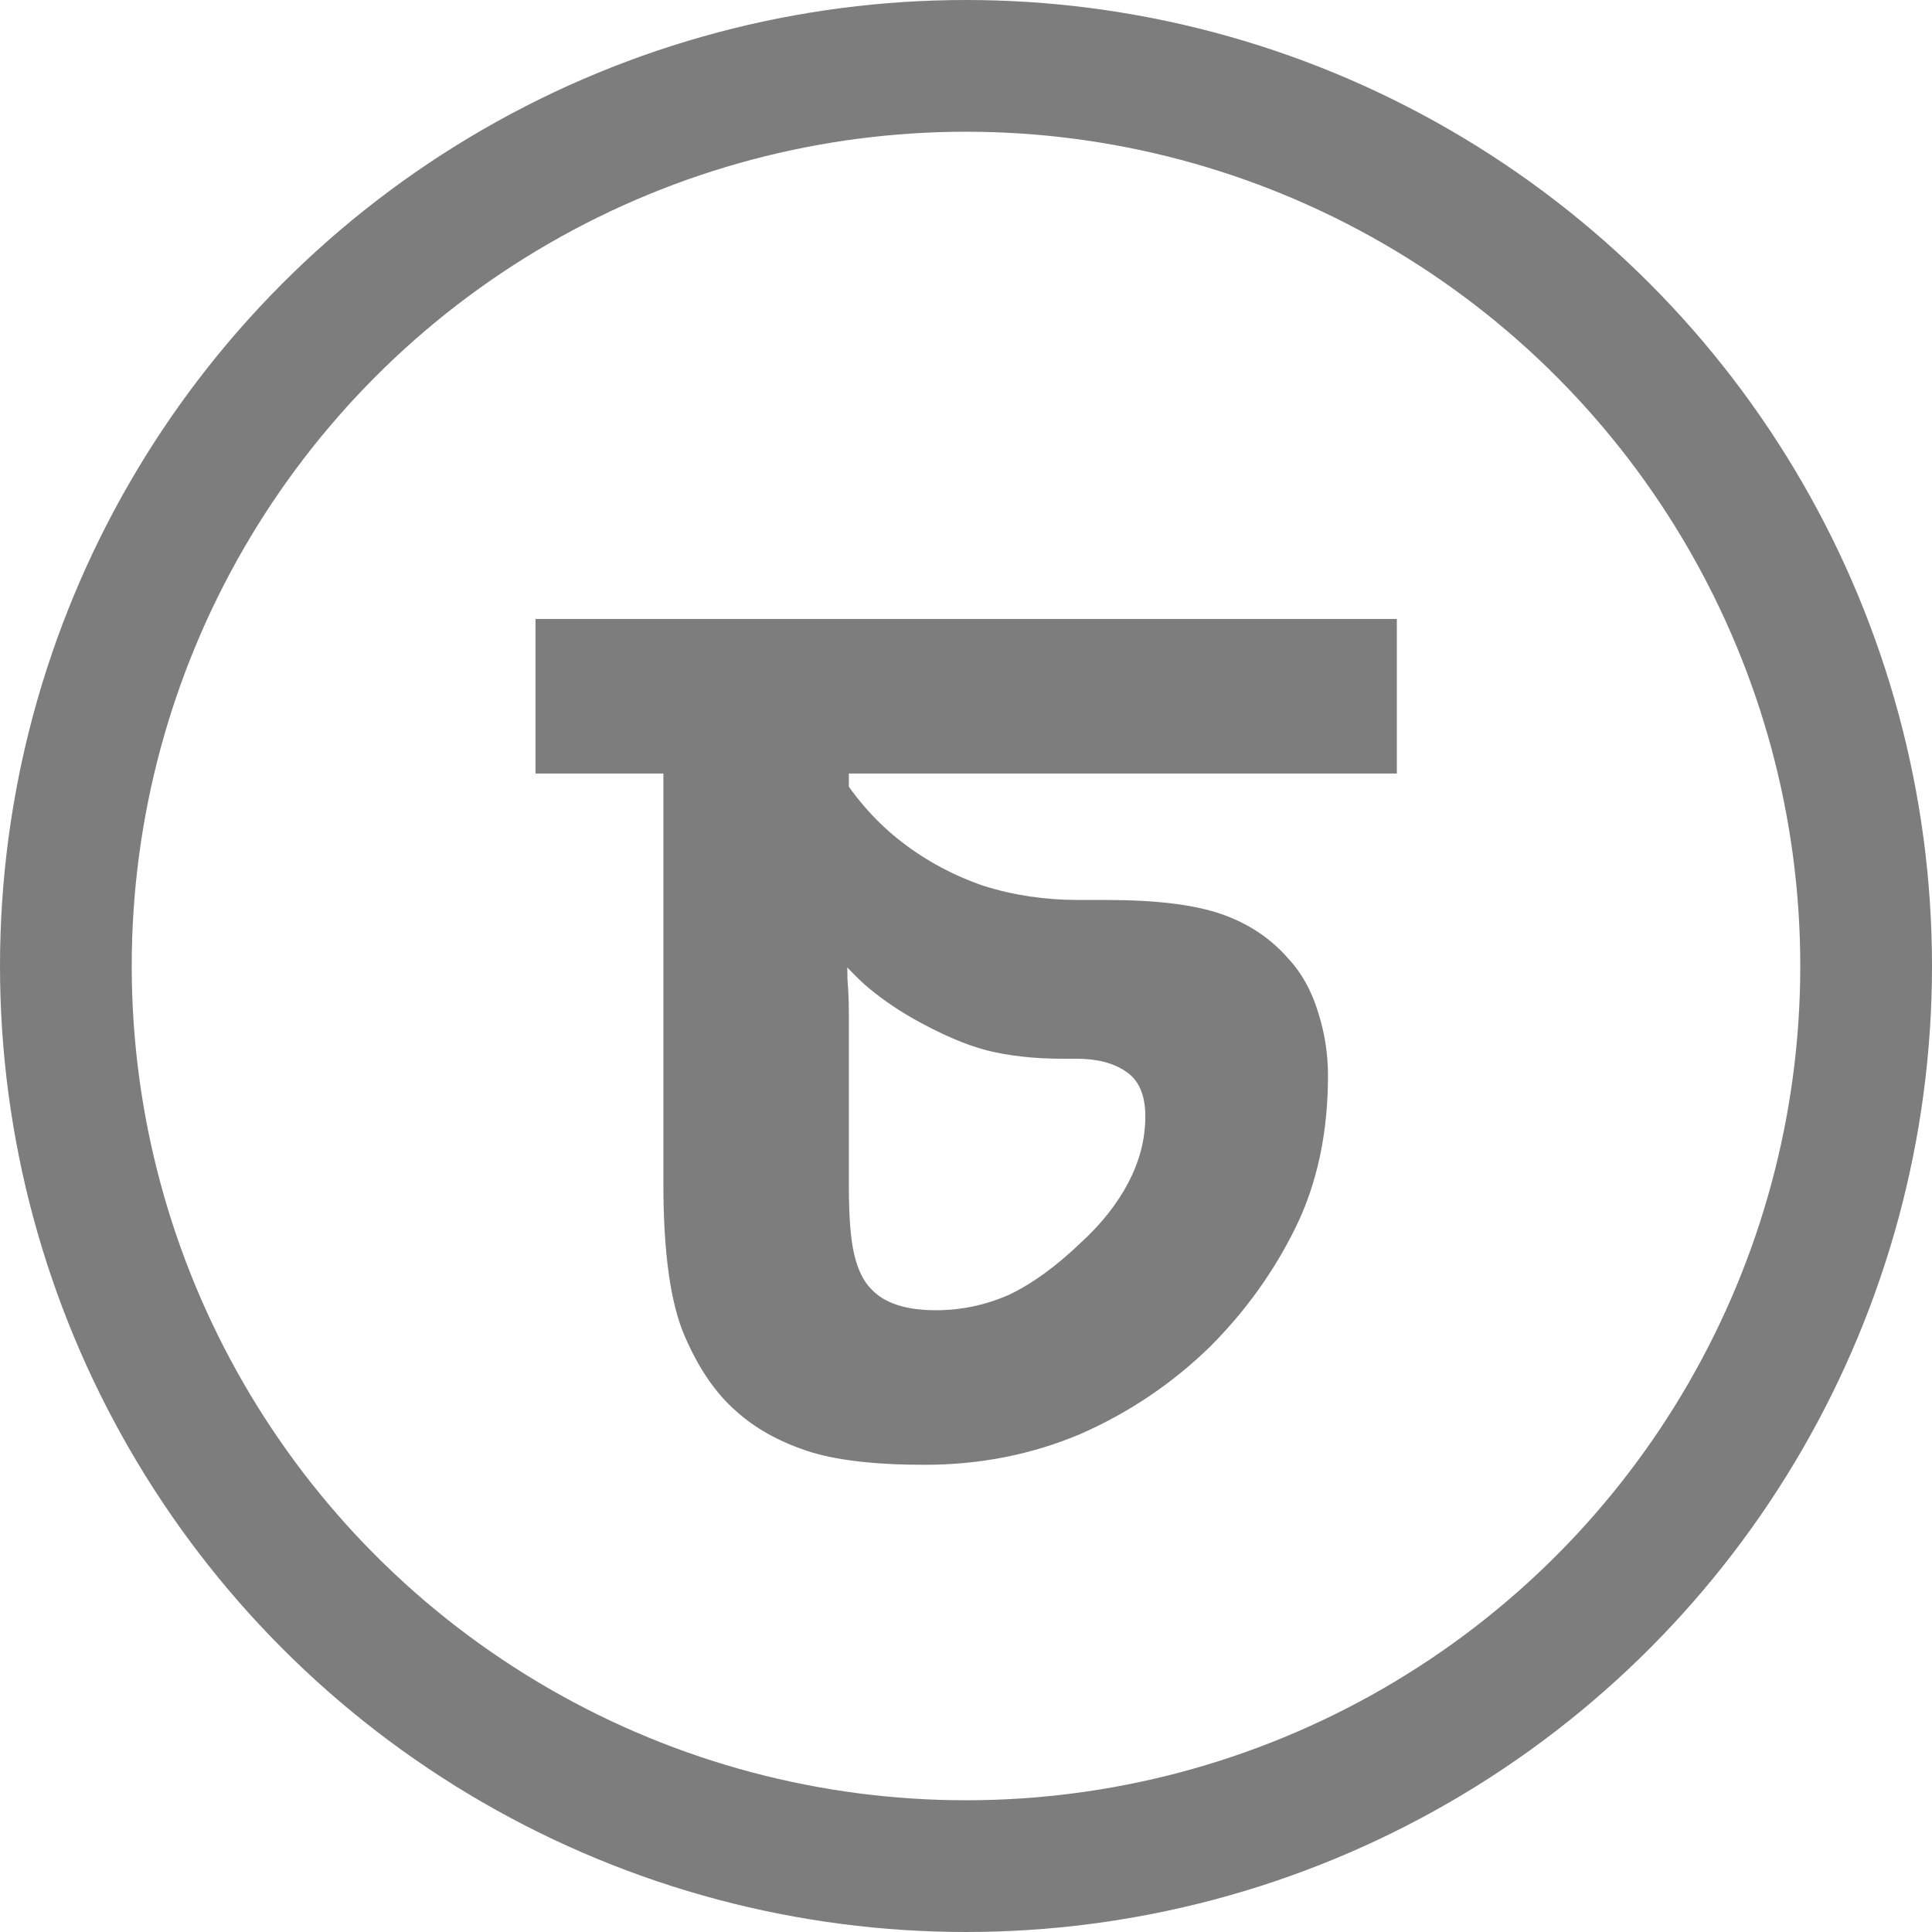 <svg width="22" height="22" viewBox="0 0 22 22" fill="none" xmlns="http://www.w3.org/2000/svg">
<circle cx="11" cy="11" r="10.25" stroke="#7D7D7D" stroke-width="1.5"/>
<path d="M15.906 7.048V8.808H9.666V9.208L9.634 10.76C9.644 10.888 9.65 11.016 9.65 11.144C9.66 11.272 9.666 11.4 9.666 11.528V13.496C9.666 13.859 9.687 14.125 9.73 14.296C9.772 14.467 9.836 14.595 9.922 14.68C10.071 14.84 10.316 14.92 10.658 14.92C10.946 14.92 11.223 14.861 11.49 14.744C11.757 14.616 12.028 14.419 12.306 14.152C12.54 13.939 12.722 13.709 12.85 13.464C12.978 13.219 13.042 12.968 13.042 12.712C13.042 12.467 12.967 12.296 12.818 12.2C12.679 12.104 12.492 12.056 12.258 12.056H12.098C11.778 12.056 11.49 12.024 11.234 11.96C10.989 11.896 10.706 11.773 10.386 11.592C10.183 11.475 10.002 11.347 9.842 11.208C9.682 11.059 9.543 10.909 9.426 10.76L9.554 8.792C9.756 9.112 9.996 9.379 10.274 9.592C10.551 9.805 10.861 9.971 11.202 10.088C11.543 10.195 11.9 10.248 12.274 10.248H12.594C13.159 10.248 13.597 10.301 13.906 10.408C14.215 10.515 14.471 10.685 14.674 10.92C14.823 11.08 14.935 11.283 15.01 11.528C15.085 11.763 15.122 12.003 15.122 12.248C15.122 12.899 14.999 13.475 14.754 13.976C14.508 14.477 14.183 14.931 13.778 15.336C13.351 15.752 12.861 16.083 12.306 16.328C11.751 16.563 11.159 16.68 10.53 16.68C9.954 16.68 9.506 16.627 9.186 16.52C8.866 16.413 8.599 16.264 8.386 16.072C8.151 15.869 7.954 15.581 7.794 15.208C7.634 14.835 7.554 14.259 7.554 13.48V8.808H6.098V7.048H15.906Z" fill="#7D7D7D"/>
</svg>

